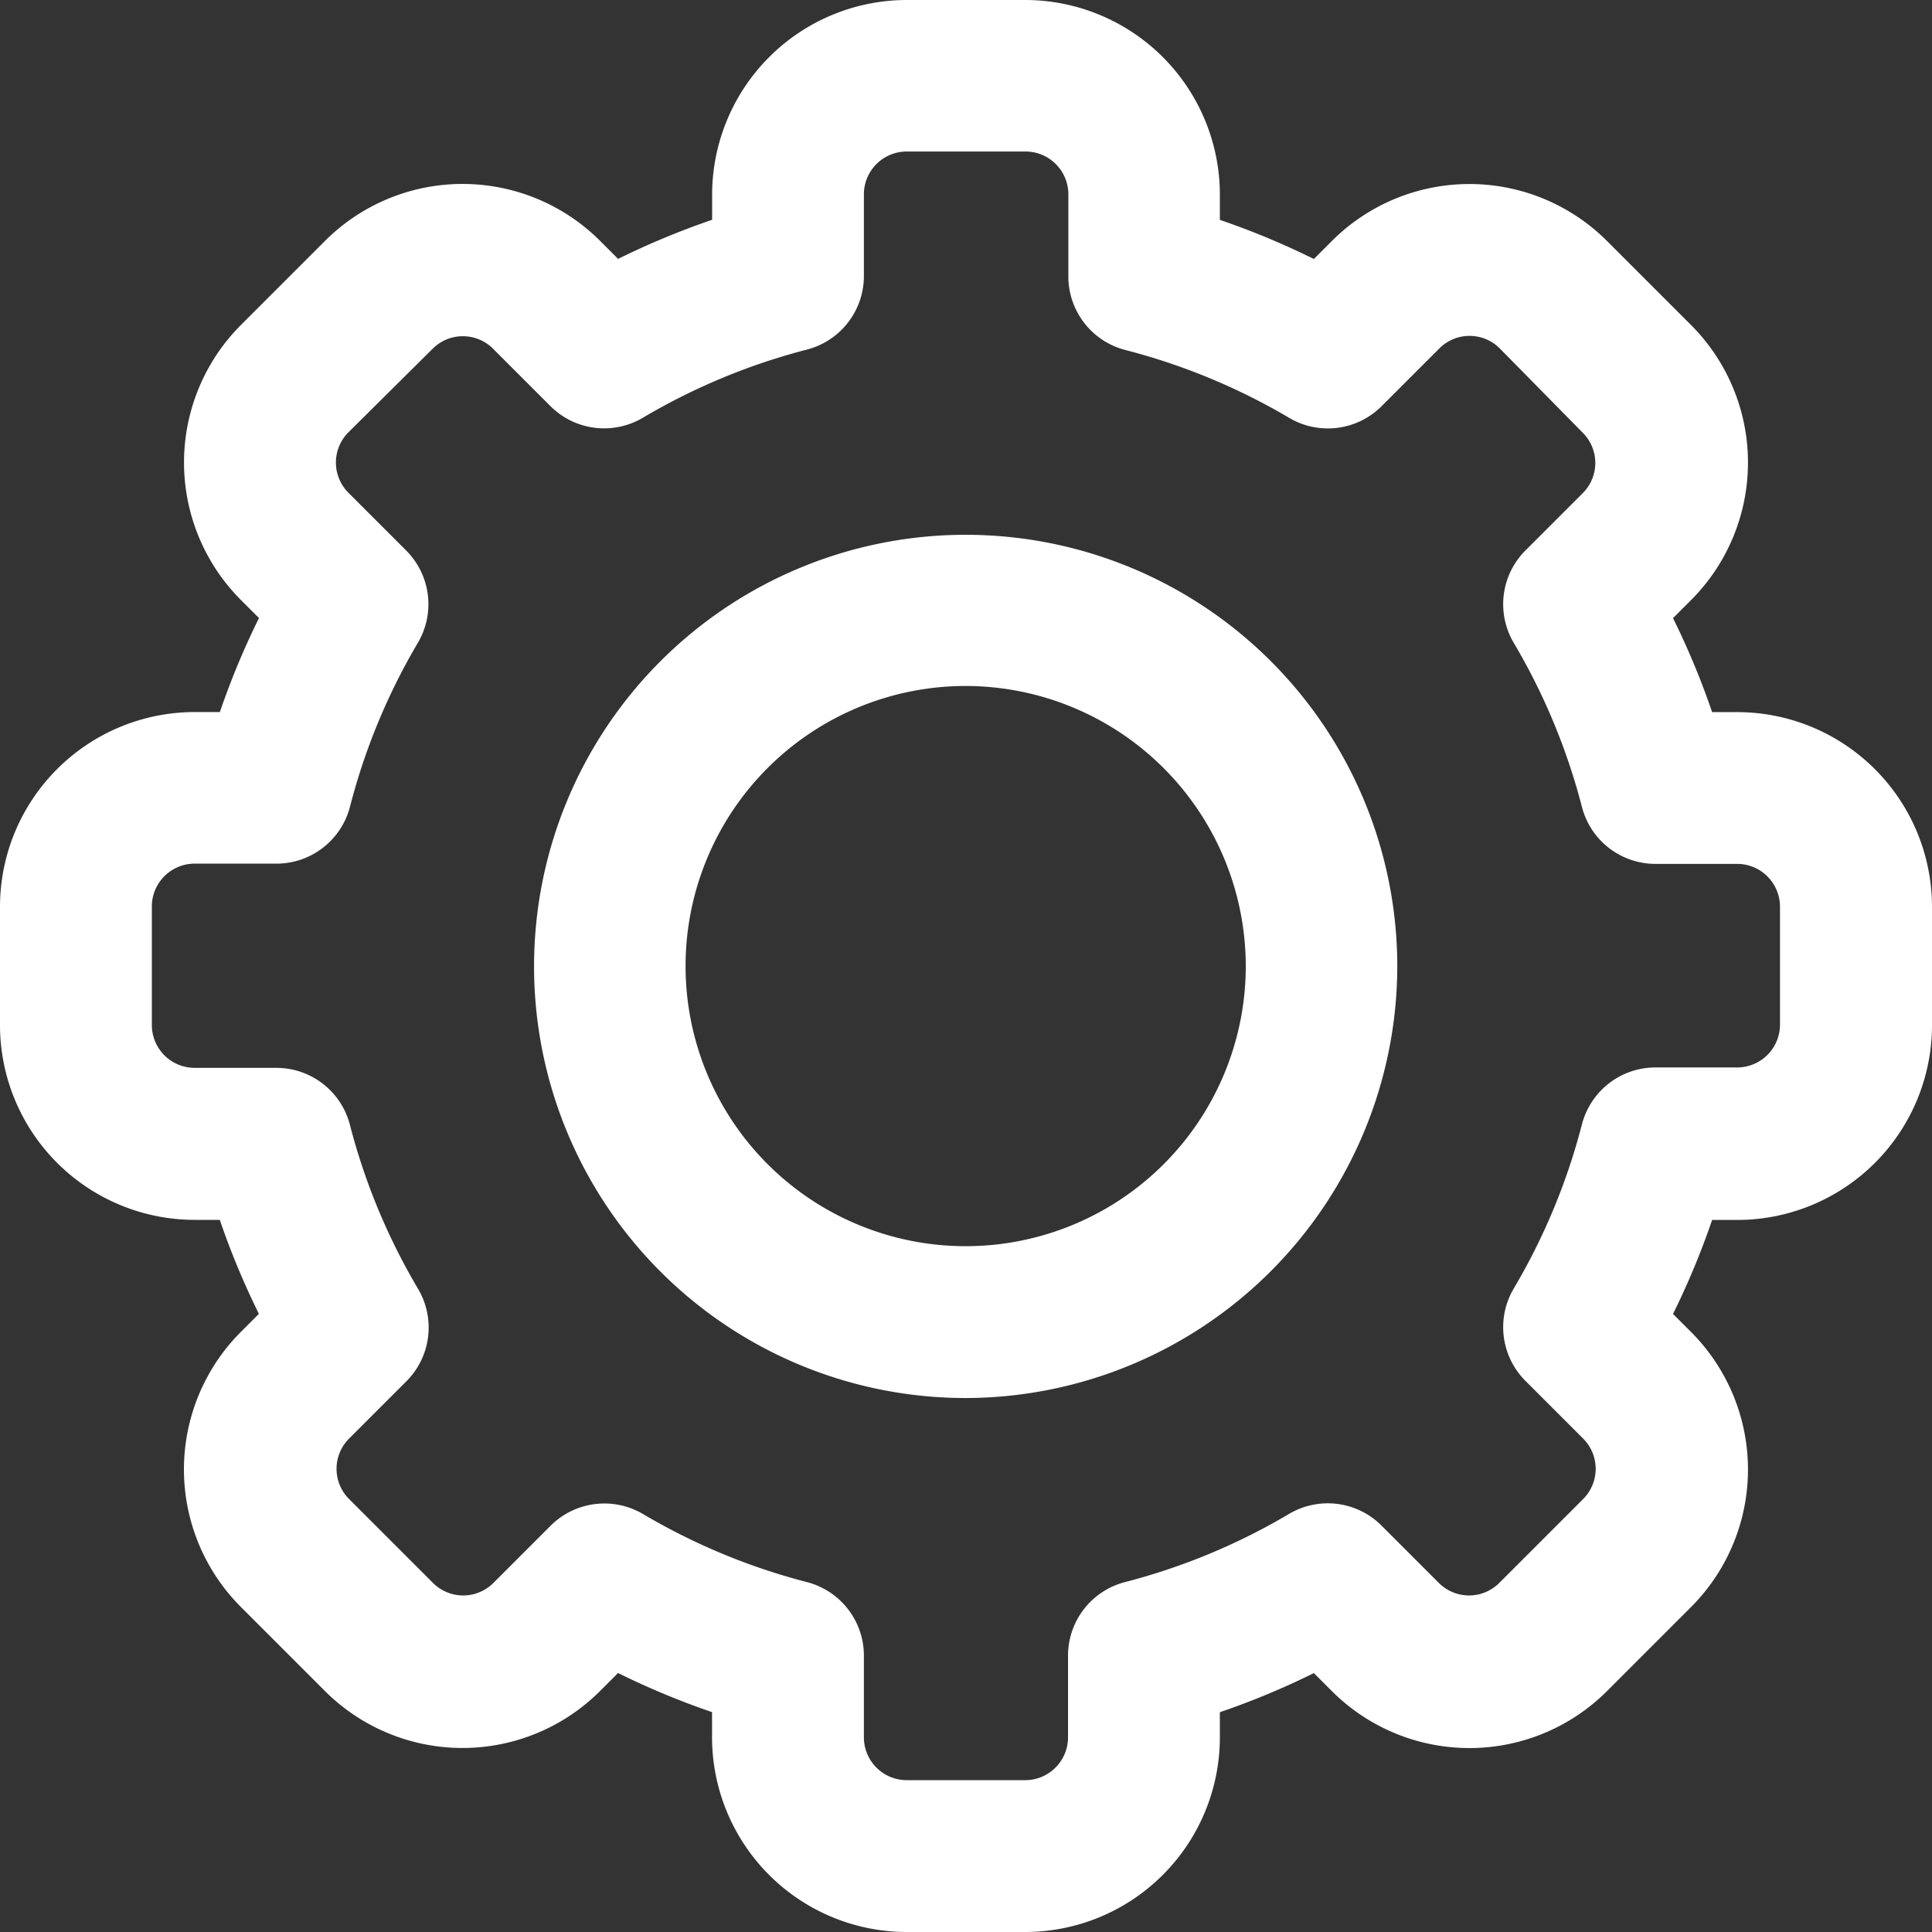 <svg xmlns="http://www.w3.org/2000/svg" width="23.5" height="23.5" viewBox="0 0 23.5 23.5"><rect x="0" y="0" width="23.5" height="23.5" fill="#333333" stroke="none"/><g transform="translate(0.25 0.25)"><path d="M12.222,23H10.778a2.12,2.12,0,0,1-2.117-2.117v-.488a9.285,9.285,0,0,1-1.442-.6l-.346.346a2.117,2.117,0,0,1-2.995,0l-1.02-1.02a2.117,2.117,0,0,1,0-2.995l.346-.346a9.286,9.286,0,0,1-.6-1.442H2.117A2.12,2.12,0,0,1,0,12.222V10.778A2.12,2.12,0,0,1,2.117,8.661h.488a9.288,9.288,0,0,1,.6-1.442l-.346-.346a2.117,2.117,0,0,1,0-2.995l1.02-1.02a2.117,2.117,0,0,1,2.995,0l.346.346a9.294,9.294,0,0,1,1.442-.6V2.117A2.12,2.12,0,0,1,10.778,0h1.443a2.12,2.12,0,0,1,2.117,2.117v.488a9.285,9.285,0,0,1,1.442.6l.346-.346a2.117,2.117,0,0,1,2.995,0l1.02,1.02a2.117,2.117,0,0,1,0,2.995l-.346.346a9.286,9.286,0,0,1,.6,1.442h.488A2.12,2.12,0,0,1,23,10.778v1.444a2.12,2.12,0,0,1-2.117,2.117h-.488a9.288,9.288,0,0,1-.6,1.442l.346.346a2.117,2.117,0,0,1,0,2.995l-1.02,1.02a2.117,2.117,0,0,1-2.995,0l-.346-.346a9.294,9.294,0,0,1-1.442.6v.488A2.12,2.12,0,0,1,12.222,23ZM7.444,18.381a7.943,7.943,0,0,0,2.059.855.674.674,0,0,1,.505.652v.995a.771.771,0,0,0,.77.77h1.443a.771.771,0,0,0,.77-.77v-.995a.674.674,0,0,1,.505-.652,7.943,7.943,0,0,0,2.059-.855.674.674,0,0,1,.82.1l.7.7a.769.769,0,0,0,1.088,0l1.021-1.021a.77.77,0,0,0,0-1.088l-.705-.705a.674.674,0,0,1-.1-.819,7.941,7.941,0,0,0,.855-2.059.674.674,0,0,1,.652-.505h.995a.771.771,0,0,0,.77-.77V10.778a.771.771,0,0,0-.77-.77h-.995a.674.674,0,0,1-.652-.505,7.943,7.943,0,0,0-.855-2.059.674.674,0,0,1,.1-.819l.7-.7a.769.769,0,0,0,0-1.088L18.169,3.811a.769.769,0,0,0-1.088,0l-.705.705a.674.674,0,0,1-.82.1A7.943,7.943,0,0,0,13.5,3.765a.674.674,0,0,1-.505-.652v-1a.771.771,0,0,0-.77-.77H10.778a.771.771,0,0,0-.77.77v.995a.674.674,0,0,1-.505.652,7.943,7.943,0,0,0-2.059.855.674.674,0,0,1-.82-.1l-.7-.7a.769.769,0,0,0-1.088,0L3.811,4.832a.77.77,0,0,0,0,1.088l.705.705a.674.674,0,0,1,.1.819A7.941,7.941,0,0,0,3.765,9.5a.674.674,0,0,1-.652.505H2.117a.771.771,0,0,0-.77.77v1.444a.771.771,0,0,0,.77.77h.995a.674.674,0,0,1,.652.505,7.943,7.943,0,0,0,.855,2.059.674.674,0,0,1-.1.819l-.7.7a.769.769,0,0,0,0,1.088l1.021,1.021a.769.769,0,0,0,1.088,0l.705-.705A.677.677,0,0,1,7.444,18.381Z" transform="translate(0 0)" fill="#fff" stroke="#fff" stroke-width="0.5"/><path d="M149.6,154.609a5,5,0,1,1,5-5A5.01,5.01,0,0,1,149.6,154.609Zm0-8.661a3.657,3.657,0,1,0,3.657,3.657A3.661,3.661,0,0,0,149.6,145.948Z" transform="translate(-138.104 -138.104)" fill="#fff" stroke="#fff" stroke-width="0.5"/></g></svg>